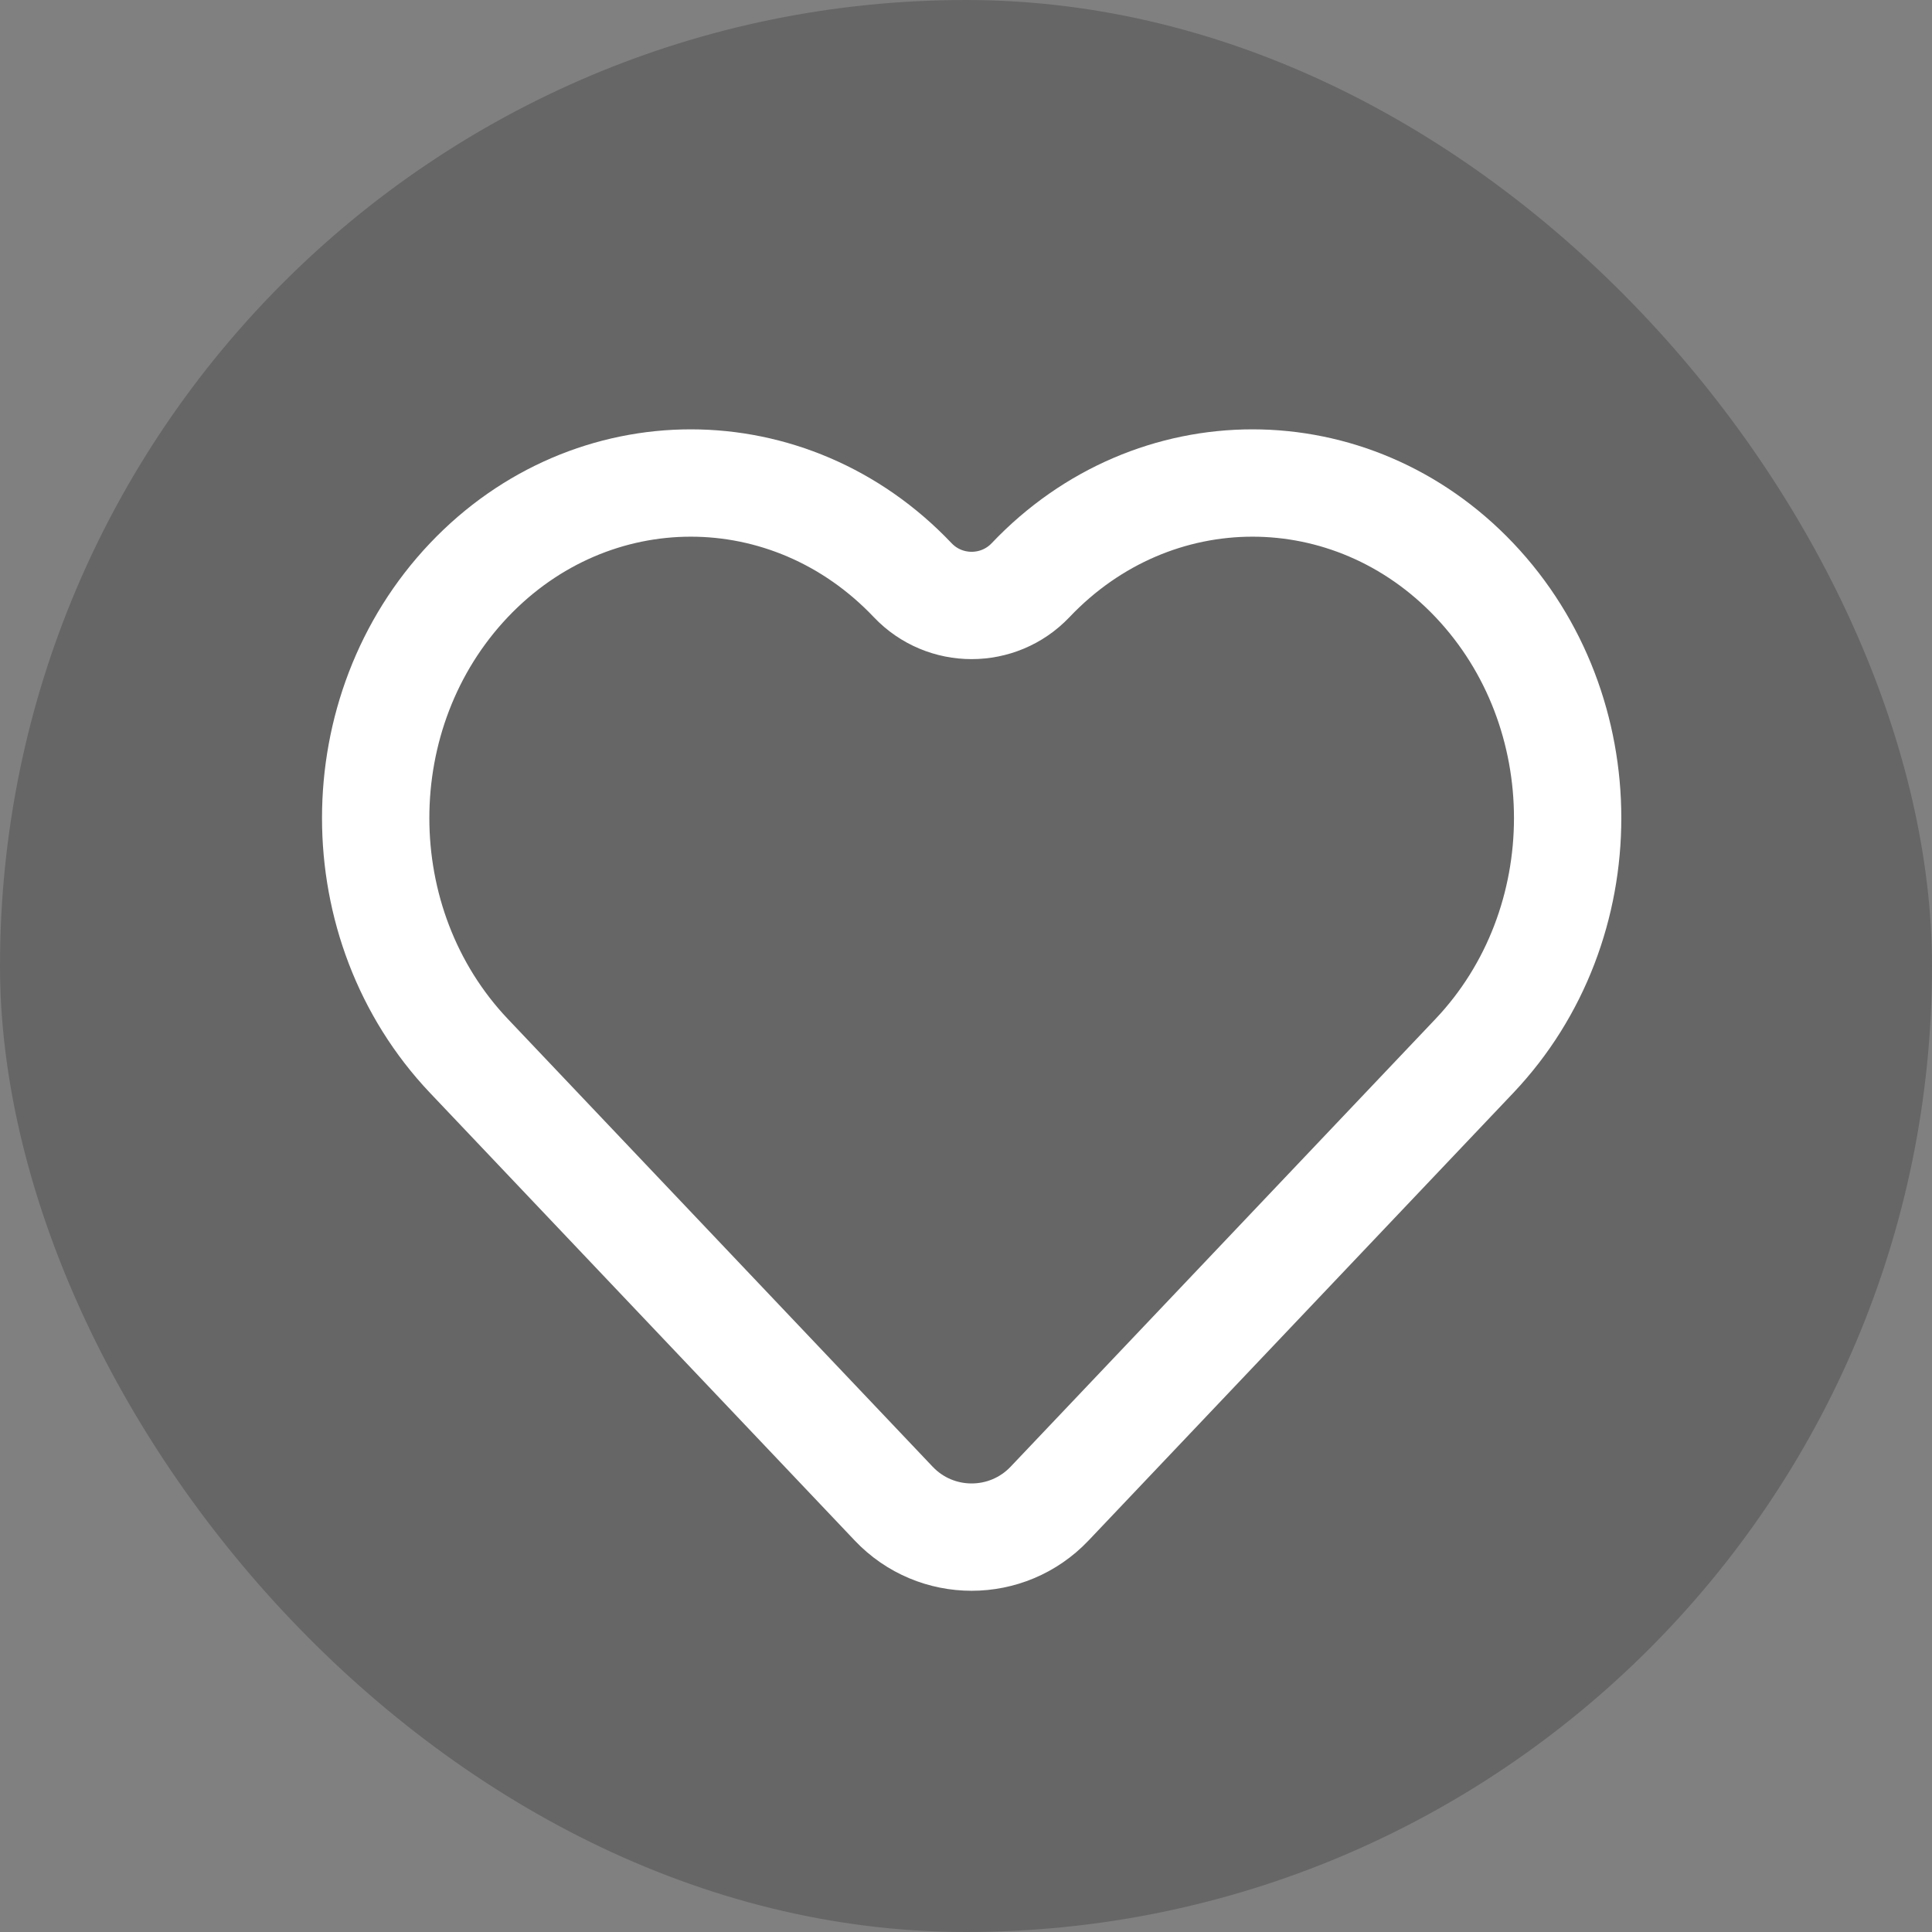<svg width="36" height="36" viewBox="0 0 36 36" fill="none" xmlns="http://www.w3.org/2000/svg">
<rect x="0" y="0" width="36" height="36" fill="#808080" stroke="none"/>
<rect width="36" height="36" rx="18" fill="black" fill-opacity="0.2"/>
<path d="M19.204 10.81C21.494 8.397 25.183 8.397 27.473 10.81C29.79 13.252 29.79 17.233 27.473 19.676L19.556 28.019C18.767 28.849 17.443 28.85 16.654 28.019L8.738 19.676C6.421 17.233 6.421 13.252 8.738 10.81C11.028 8.397 14.716 8.397 17.006 10.81C17.603 11.439 18.607 11.439 19.204 10.81Z" stroke="white" stroke-width="2"/>
</svg>

